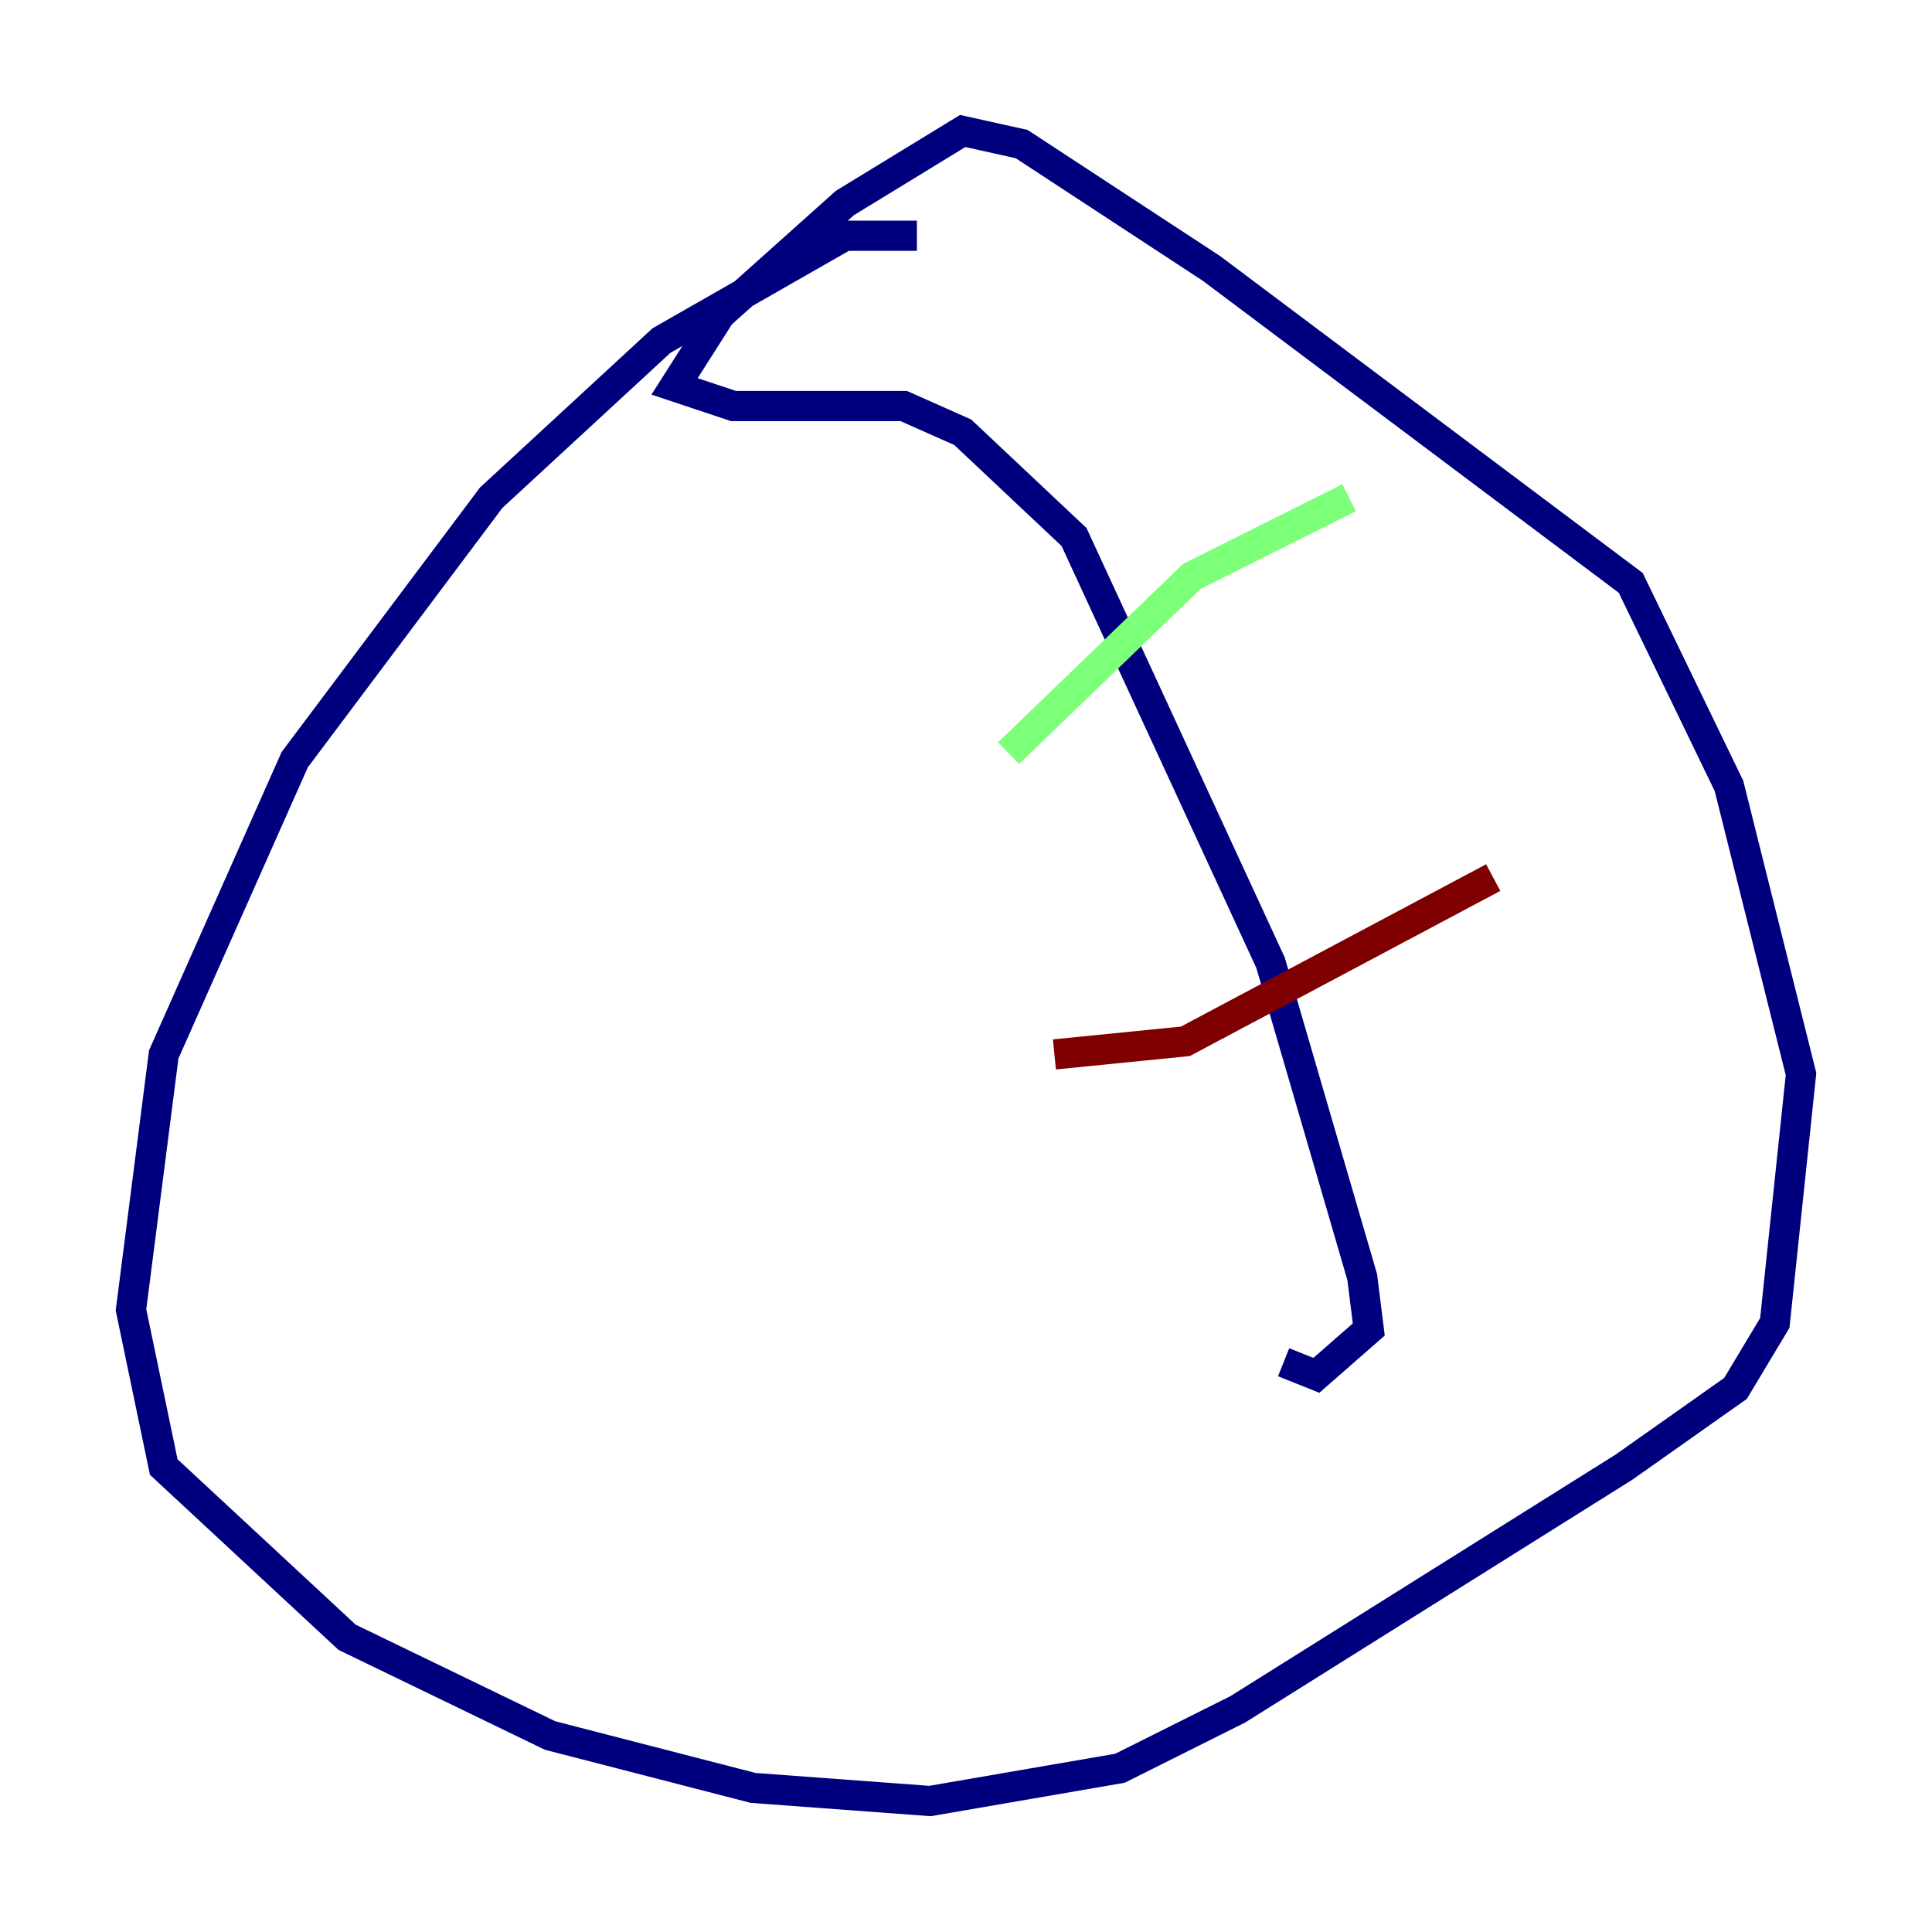 <?xml version="1.0" encoding="utf-8" ?>
<svg baseProfile="tiny" height="128" version="1.2" viewBox="0,0,128,128" width="128" xmlns="http://www.w3.org/2000/svg" xmlns:ev="http://www.w3.org/2001/xml-events" xmlns:xlink="http://www.w3.org/1999/xlink"><defs /><polyline fill="none" points="60.746,15.62 55.973,15.62 43.824,22.563 32.542,32.976 19.525,50.332 10.848,69.858 8.678,86.78 10.848,97.193 22.997,108.475 36.447,114.983 49.898,118.454 61.614,119.322 74.197,117.153 82.007,113.248 107.607,97.193 114.983,91.986 117.586,87.647 119.322,71.159 114.549,52.068 108.041,38.617 80.271,17.79 67.688,9.546 63.783,8.678 55.973,13.451 47.729,20.827 44.691,25.6 48.597,26.902 59.878,26.902 63.783,28.637 71.159,35.58 84.176,63.783 90.251,84.61 90.685,88.081 87.214,91.119 85.044,90.251" stroke="#00007f" stroke-width="2" /><polyline fill="none" points="66.82,49.898 78.969,38.183 89.383,32.976" stroke="#7cff79" stroke-width="2" /><polyline fill="none" points="69.858,69.858 78.536,68.99 98.929,58.142" stroke="#7f0000" stroke-width="2" /></svg>